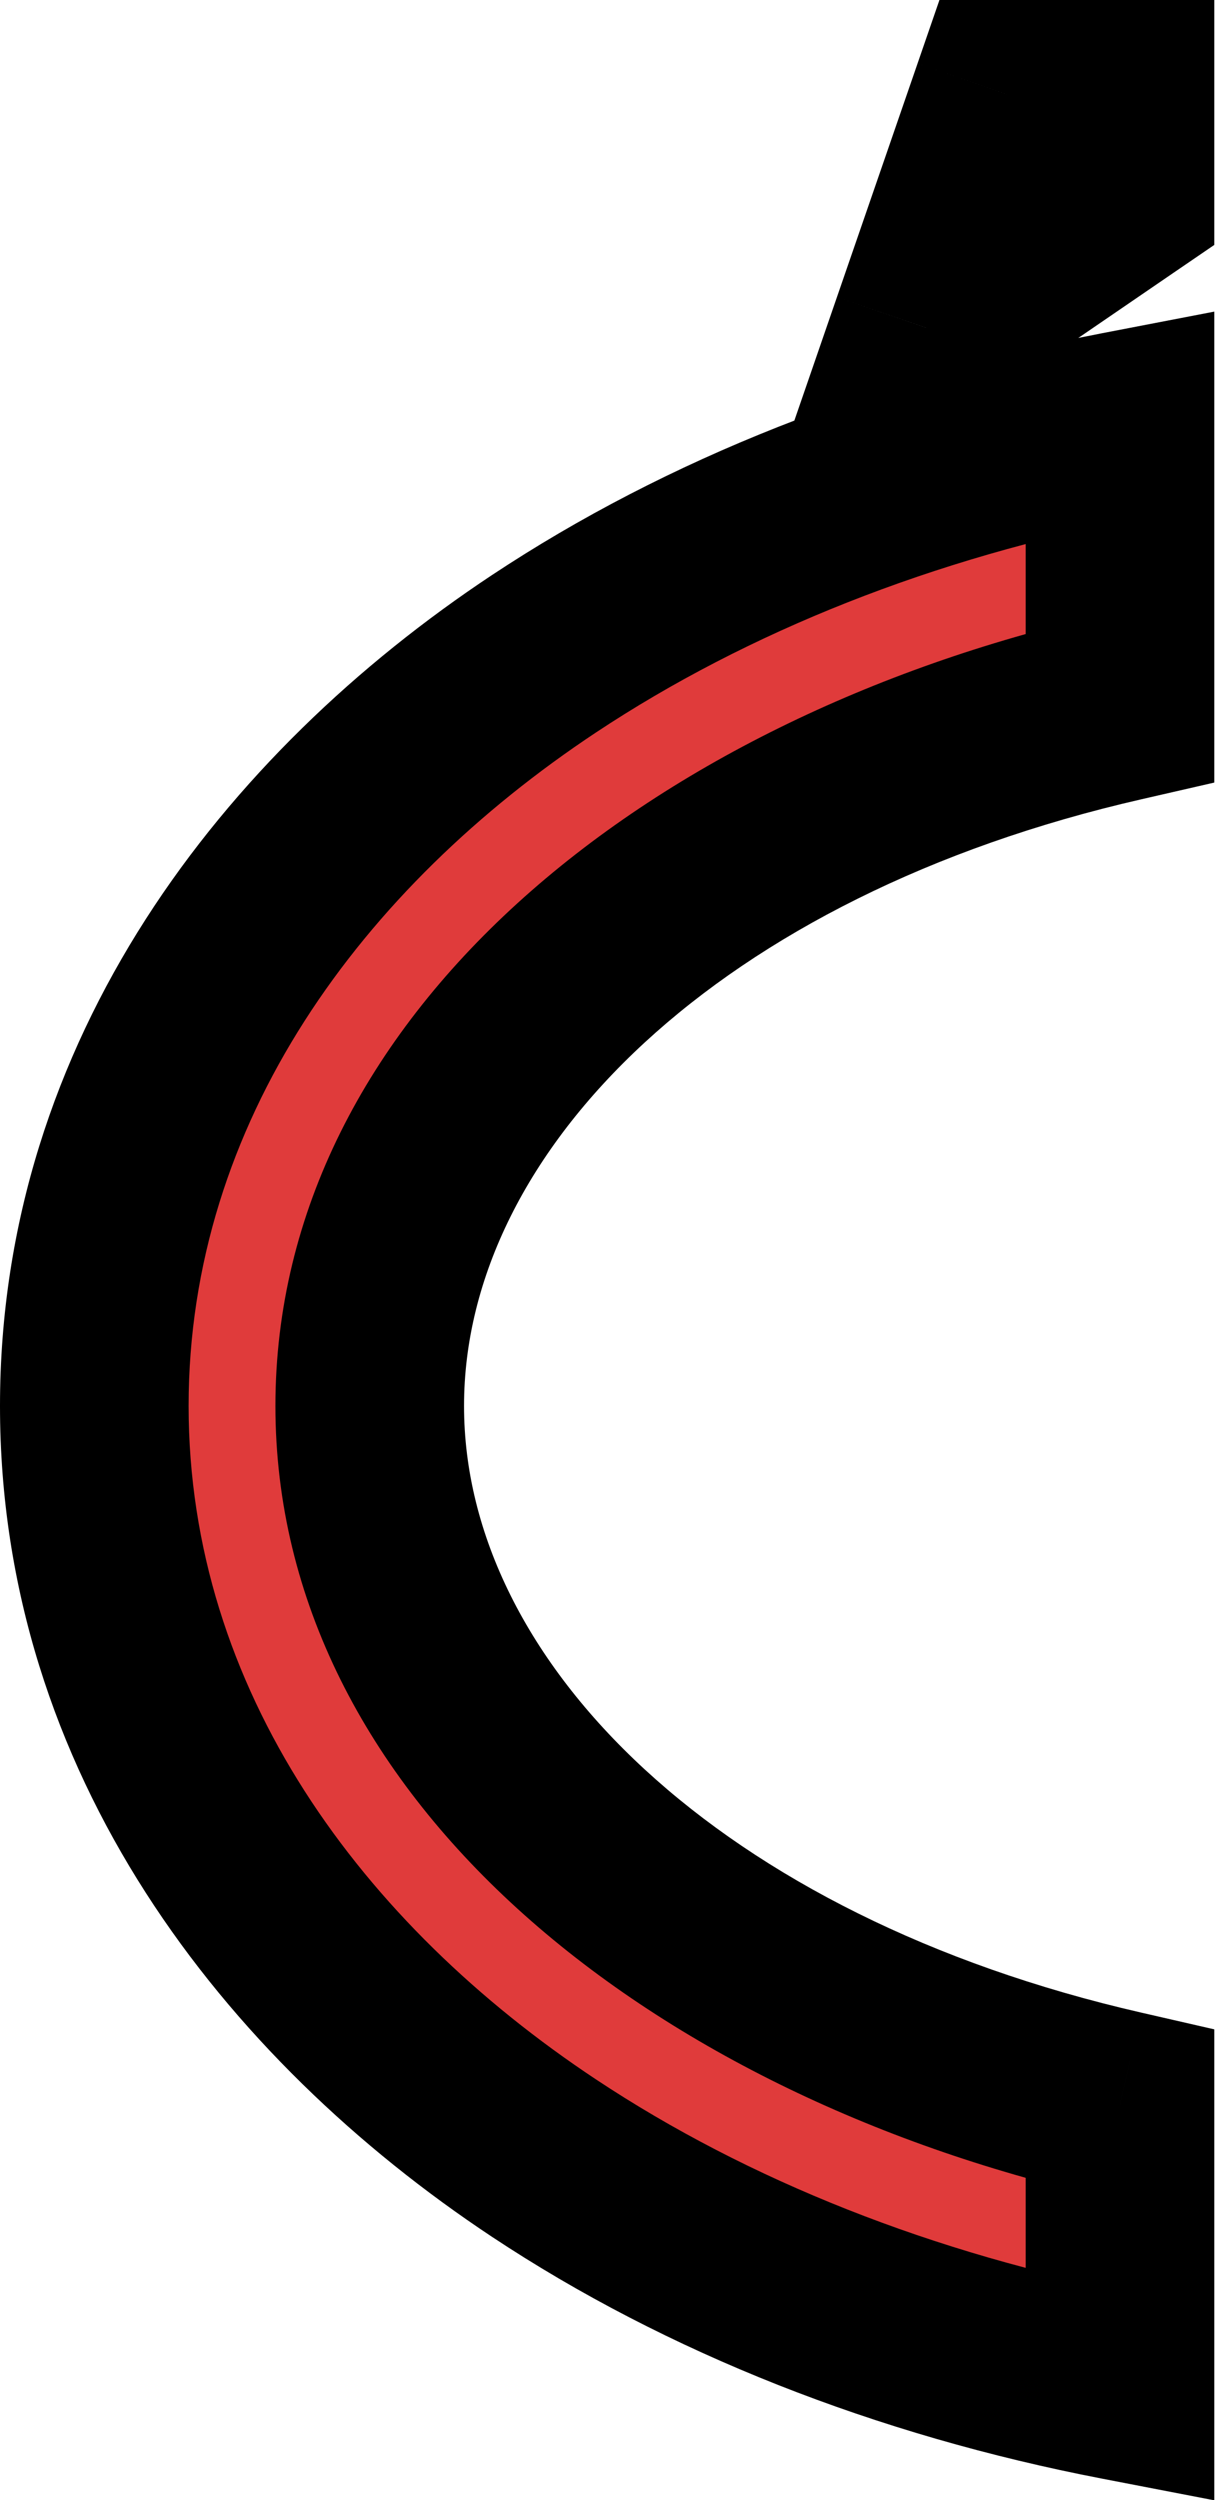 <svg width="26" height="53" viewBox="0 0 26 53" fill="none" xmlns="http://www.w3.org/2000/svg">
<path fill-rule="evenodd" clip-rule="evenodd" d="M23.752 50.582V44.615C14.492 42.494 7.841 36.665 7.841 29.805C7.841 22.946 14.492 17.116 23.752 14.996V9.028C19.192 9.907 15.005 11.56 11.534 13.861C6.218 17.385 2 22.904 2 29.805C2 36.707 6.218 42.226 11.534 45.749C15.005 48.051 19.192 49.703 23.752 50.582ZM23.752 4.137V2H21.349L19.641 6.949L23.752 4.137Z" fill="#E03B3B"/>
<path d="M23.752 44.615H25.752V43.021L24.198 42.665L23.752 44.615ZM23.752 50.582L23.373 52.546L25.752 53.005V50.582H23.752ZM23.752 14.996L24.198 16.946L25.752 16.59V14.996H23.752ZM23.752 9.028H25.752V6.606L23.373 7.064L23.752 9.028ZM11.534 13.861L10.429 12.194L10.429 12.194L11.534 13.861ZM11.534 45.749L10.429 47.416L10.429 47.416L11.534 45.749ZM23.752 2H25.752V0H23.752V2ZM23.752 4.137L24.881 5.787L25.752 5.192V4.137H23.752ZM21.349 2V0H19.923L19.458 1.348L21.349 2ZM19.641 6.949L17.75 6.296L15.777 12.015L20.77 8.6L19.641 6.949ZM21.752 44.615V50.582H25.752V44.615H21.752ZM24.198 42.665C15.276 40.622 9.841 35.252 9.841 29.805H5.841C5.841 38.078 13.707 44.367 23.306 46.564L24.198 42.665ZM9.841 29.805C9.841 24.359 15.276 18.988 24.198 16.946L23.306 13.046C13.707 15.244 5.841 21.533 5.841 29.805H9.841ZM21.752 9.028V14.996H25.752V9.028H21.752ZM23.373 7.064C18.585 7.987 14.146 9.73 10.429 12.194L12.639 15.528C15.865 13.39 19.799 11.827 24.131 10.992L23.373 7.064ZM10.429 12.194C4.763 15.95 0 22.017 0 29.805H4C4 23.791 7.674 18.82 12.639 15.528L10.429 12.194ZM0 29.805C0 37.594 4.763 43.66 10.429 47.416L12.639 44.082C7.674 40.791 4 35.82 4 29.805H0ZM10.429 47.416C14.146 49.88 18.585 51.623 23.373 52.546L24.131 48.619C19.799 47.784 15.865 46.221 12.639 44.082L10.429 47.416ZM21.752 2V4.137H25.752V2H21.752ZM21.349 4H23.752V0H21.349V4ZM19.458 1.348L17.75 6.296L21.532 7.601L23.239 2.652L19.458 1.348ZM20.77 8.6L24.881 5.787L22.623 2.486L18.512 5.298L20.77 8.6Z" fill="black"/>
</svg>

